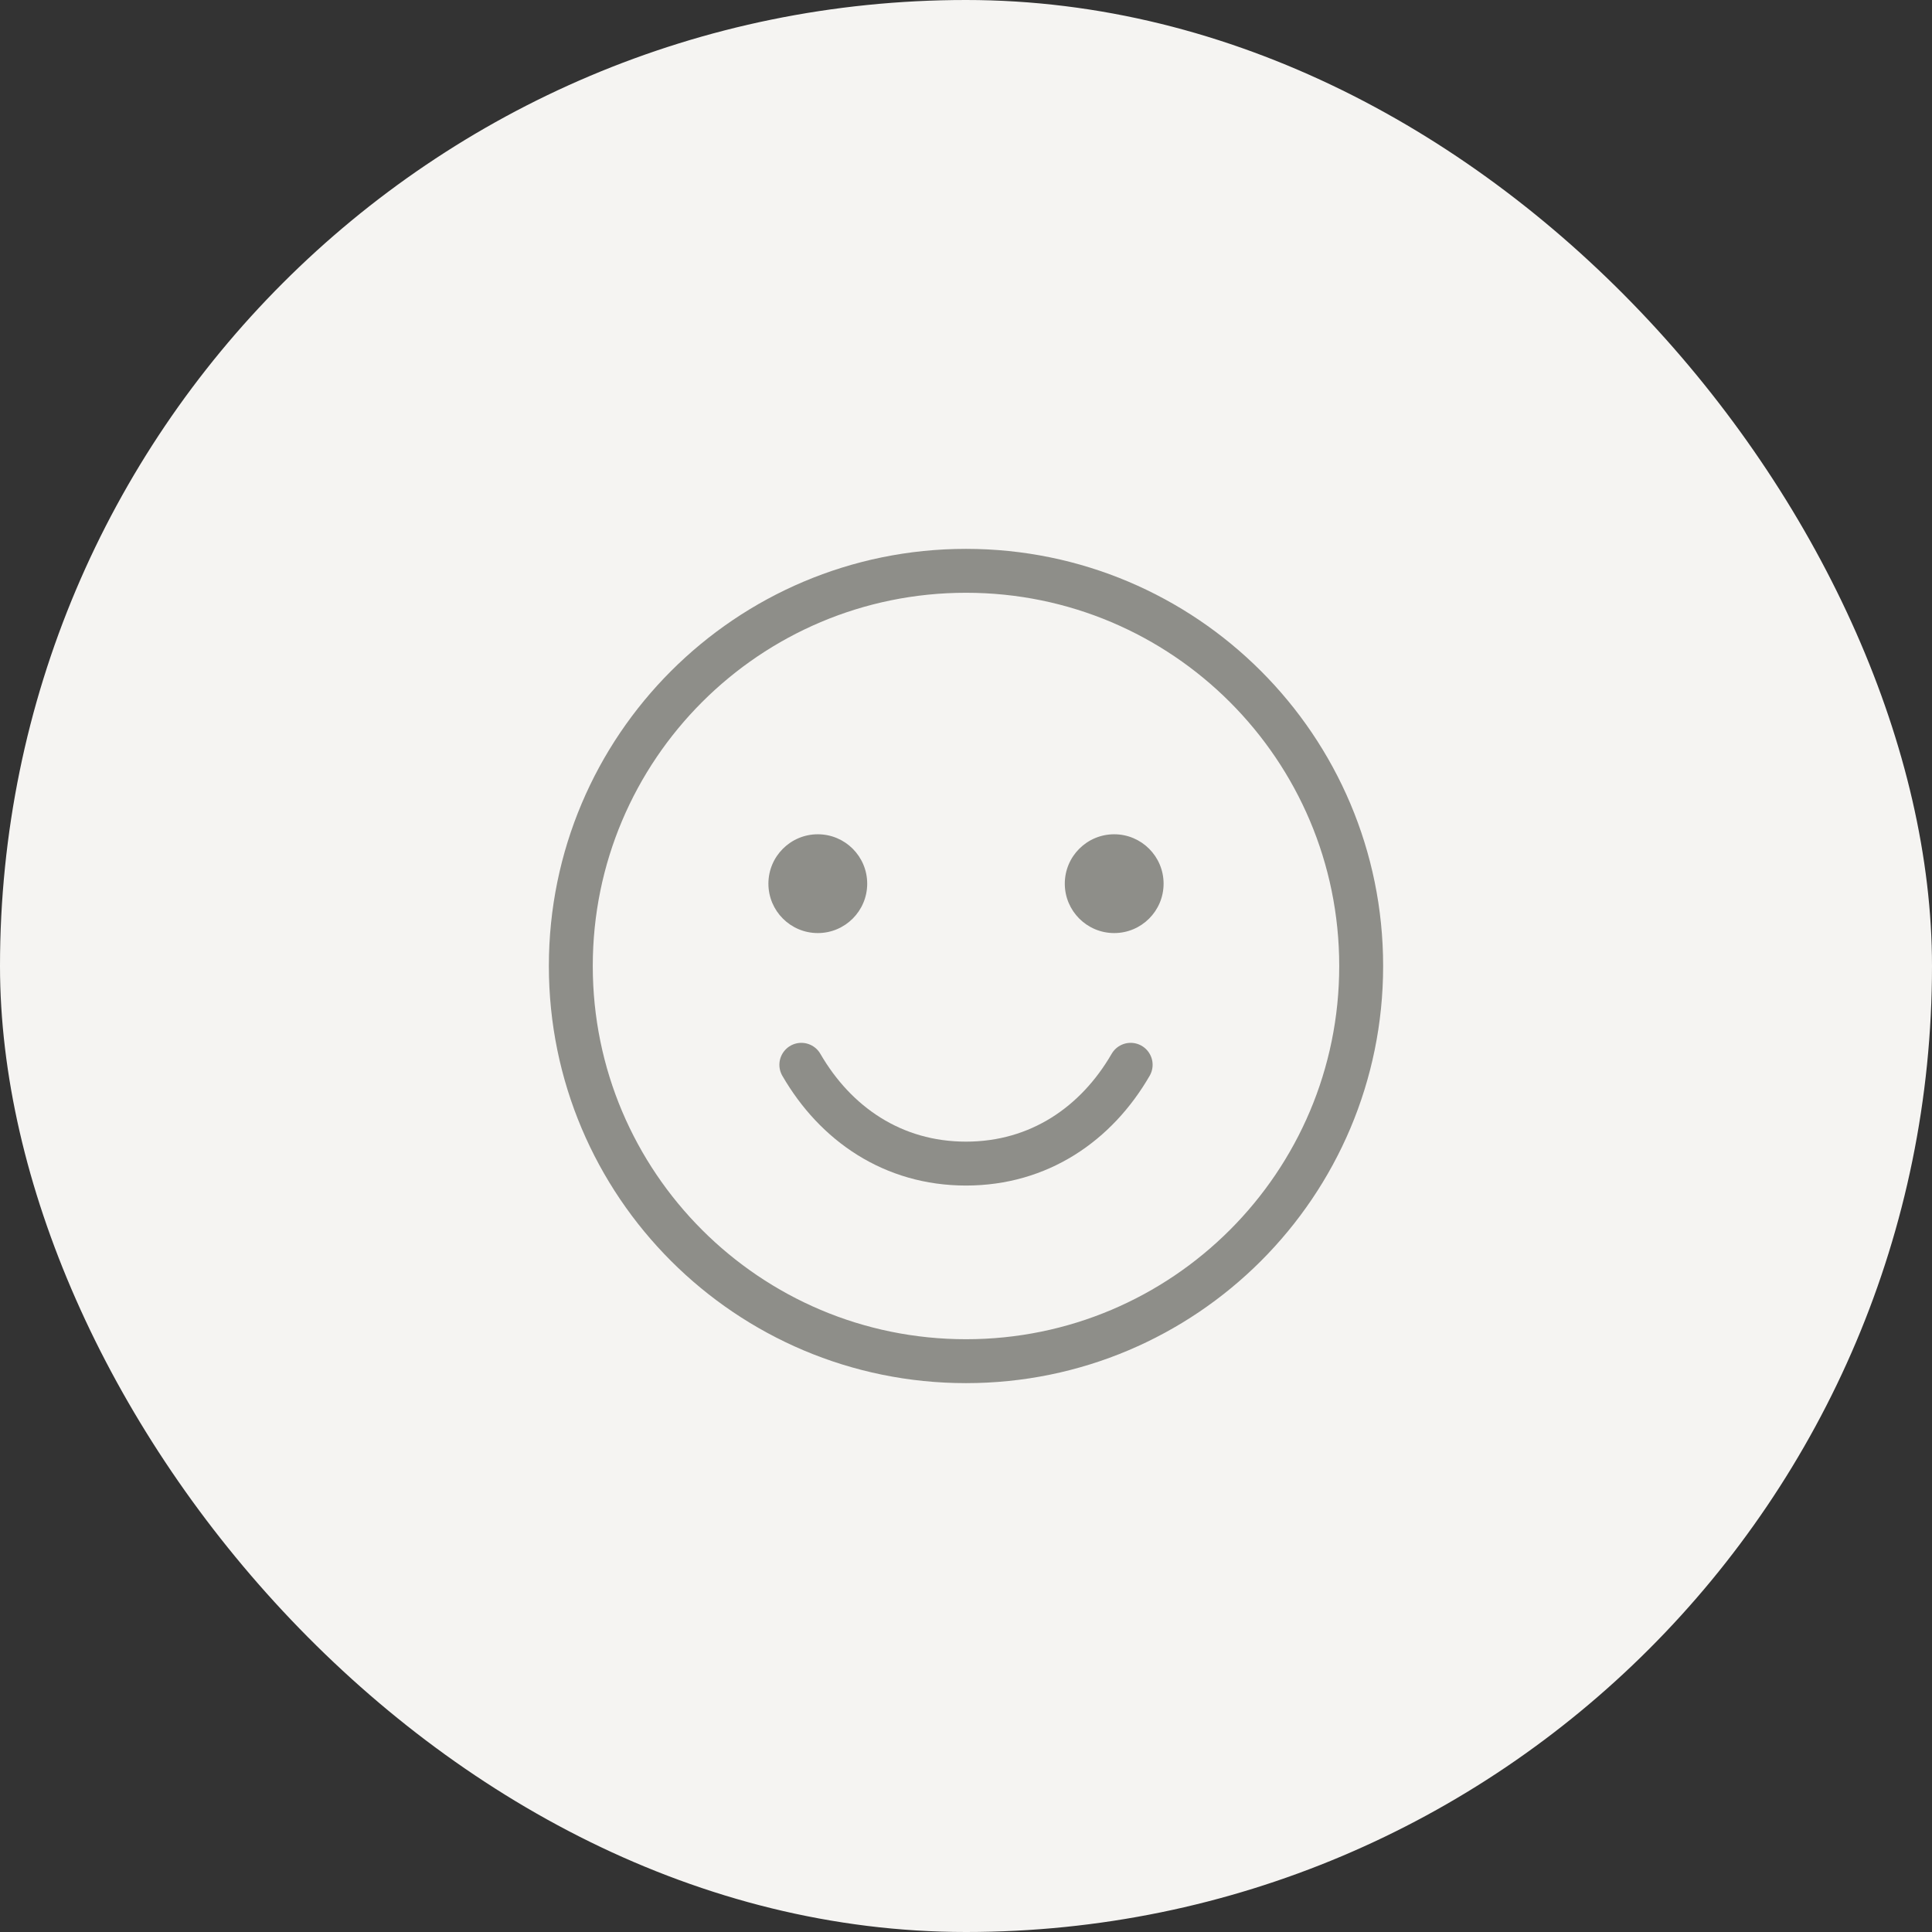 <svg width="44" height="44" viewBox="0 0 44 44" fill="none" xmlns="http://www.w3.org/2000/svg">
<rect x="0" y="0" width="44" height="44" fill="#333333" stroke="none"/>
<rect width="44" height="44" rx="22" fill="#F5F4F2"/>
<g clip-path="url(#clip0_6381_19994)">
<path d="M22 31C26.971 31 31 26.971 31 22C31 17.029 26.971 13 22 13C17.029 13 13 17.029 13 22C13 26.971 17.029 31 22 31Z" stroke="#8E8E89" stroke-linecap="round" stroke-linejoin="round"/>
<path d="M18.625 21.25C19.246 21.25 19.75 20.746 19.75 20.125C19.75 19.504 19.246 19 18.625 19C18.004 19 17.5 19.504 17.5 20.125C17.5 20.746 18.004 21.25 18.625 21.25Z" fill="#8E8E89"/>
<path d="M25.375 21.25C25.996 21.25 26.5 20.746 26.5 20.125C26.5 19.504 25.996 19 25.375 19C24.754 19 24.25 19.504 24.25 20.125C24.25 20.746 24.754 21.25 25.375 21.25Z" fill="#8E8E89"/>
<path d="M25.75 24.25C24.972 25.595 23.666 26.5 22 26.5C20.334 26.5 19.028 25.595 18.25 24.25" stroke="#8E8E89" stroke-linecap="round" stroke-linejoin="round"/>
</g>
<defs>
<clipPath id="clip0_6381_19994">
<rect width="24" height="24" fill="white" transform="translate(10 10)"/>
</clipPath>
</defs>
</svg>
